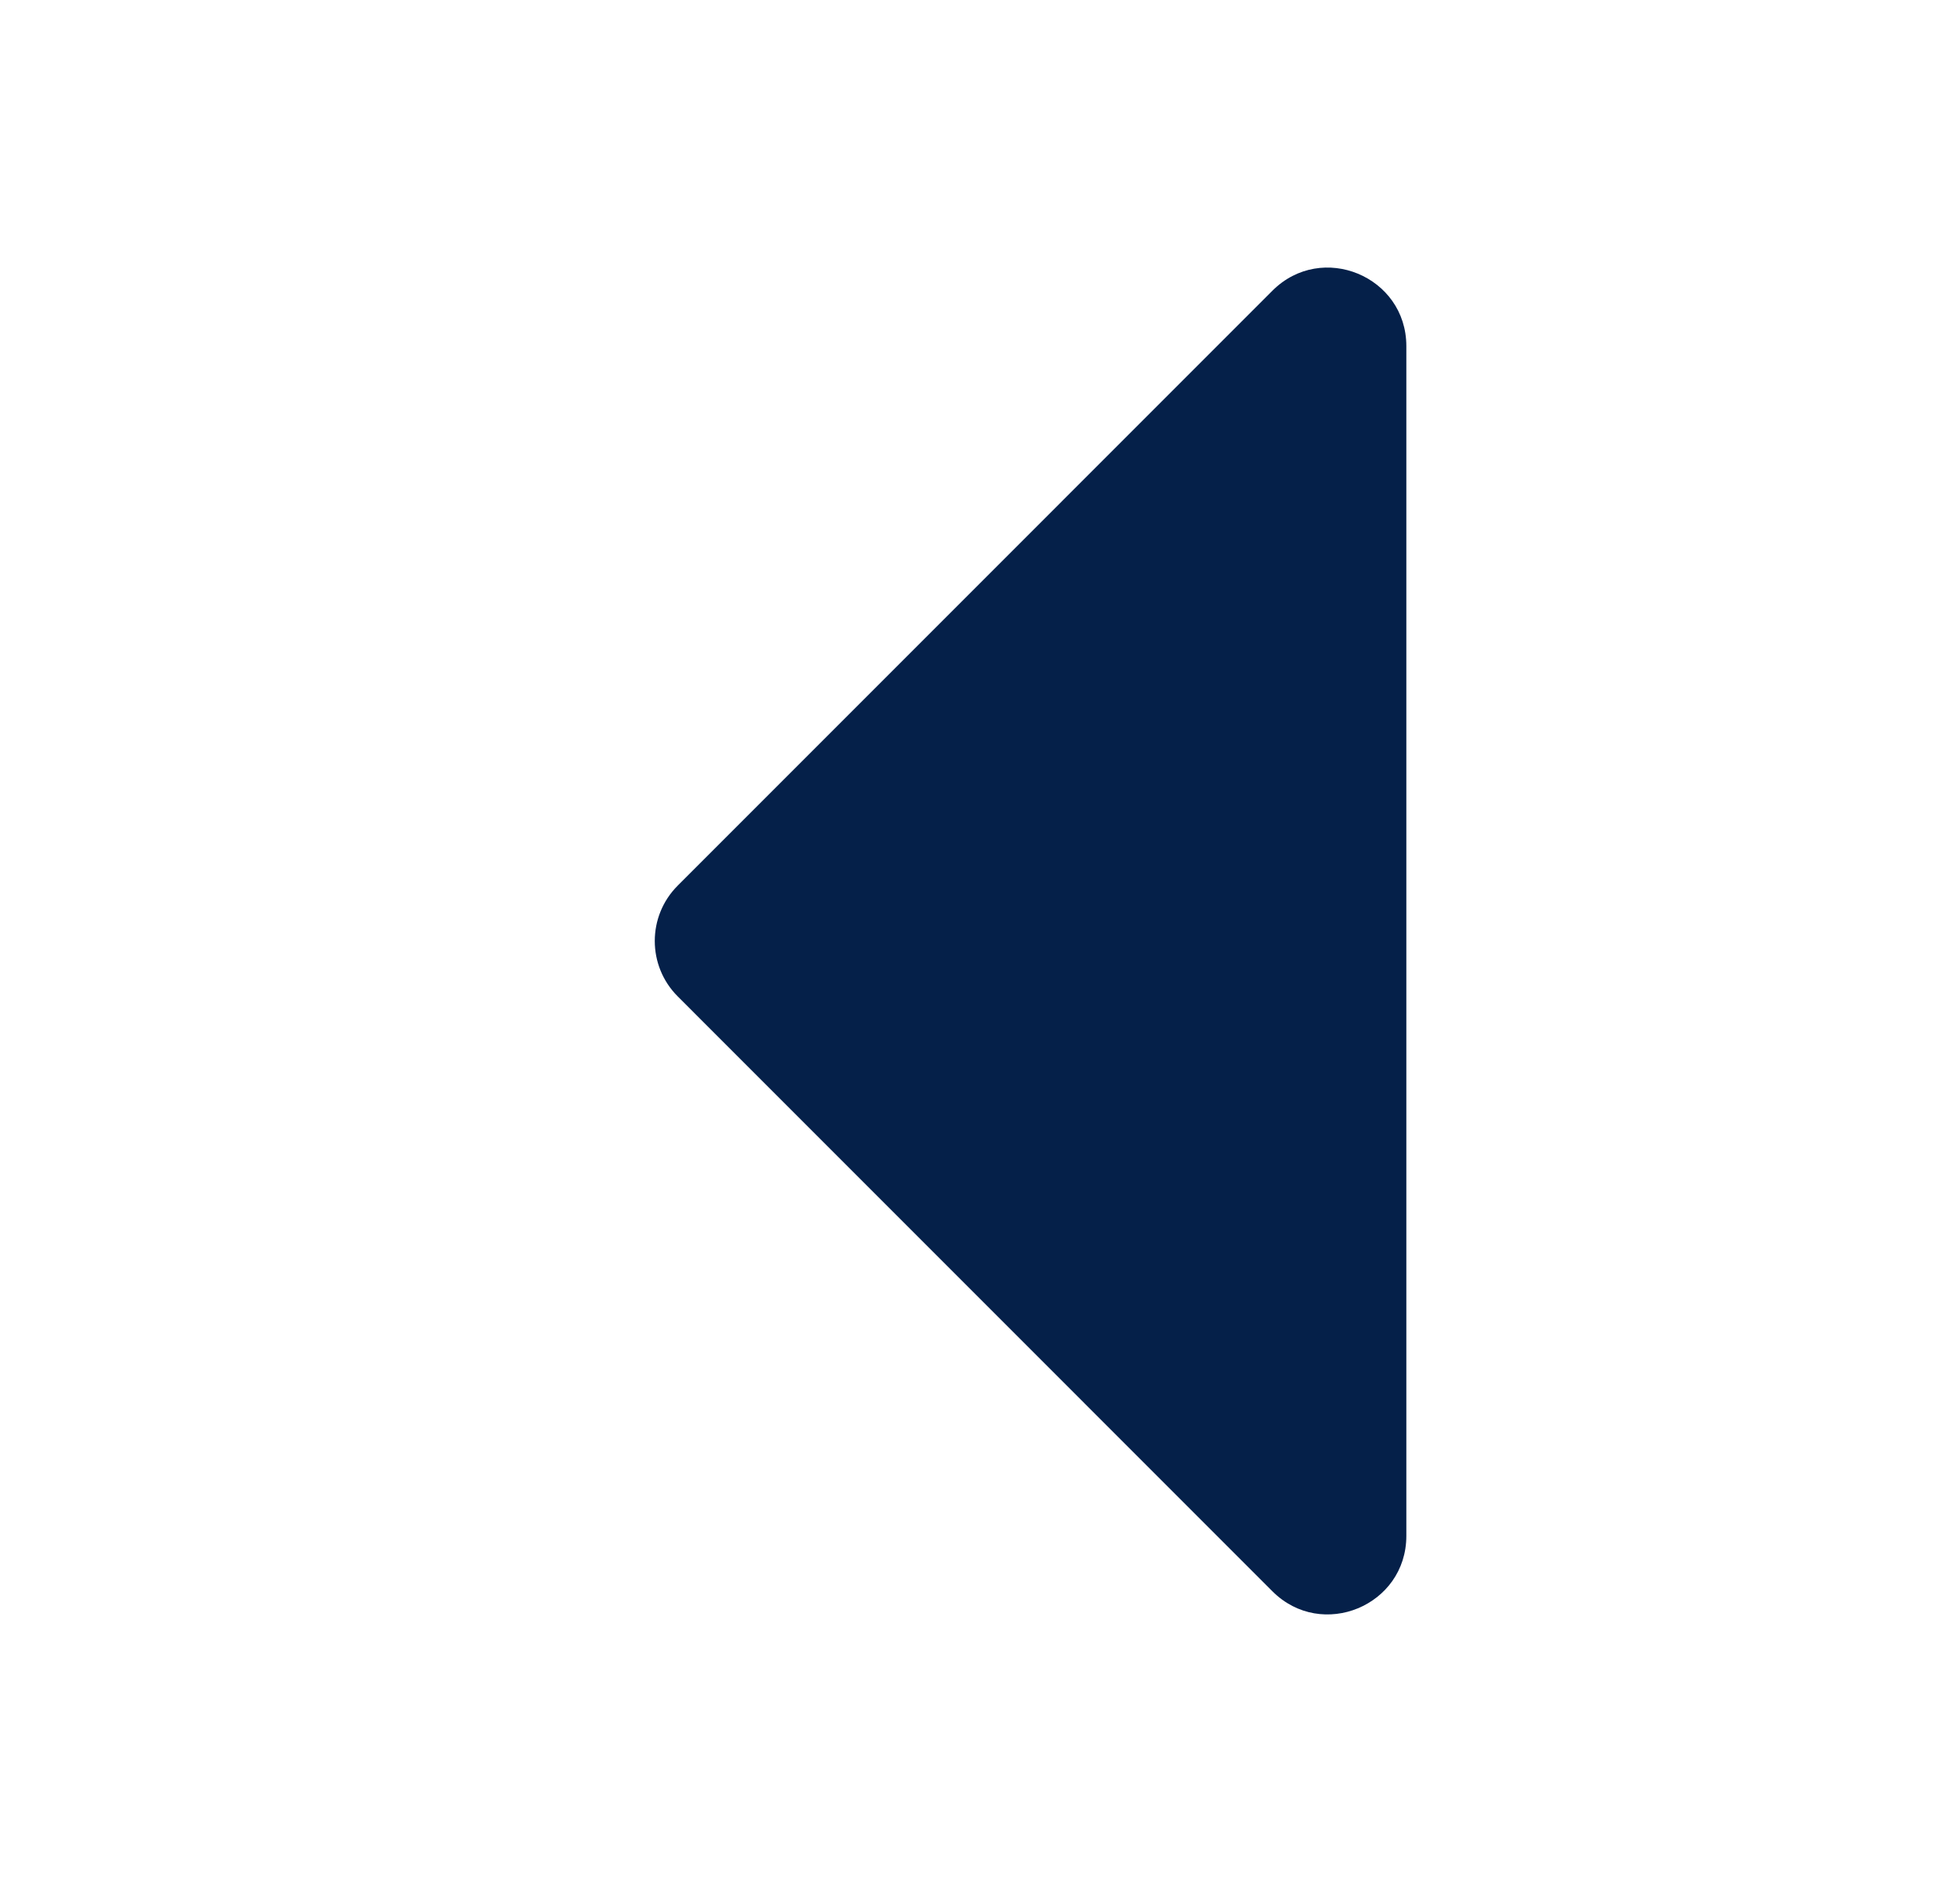 <svg width="25" height="24" viewBox="0 0 25 24" fill="none" xmlns="http://www.w3.org/2000/svg">
<path d="M16.23 20.293L8.645 12.707C8.254 12.317 8.254 11.683 8.645 11.293L16.23 3.707C16.86 3.077 17.938 3.523 17.938 4.414L17.938 19.586C17.938 20.477 16.86 20.923 16.23 20.293Z" fill="#052049"/>
</svg>
